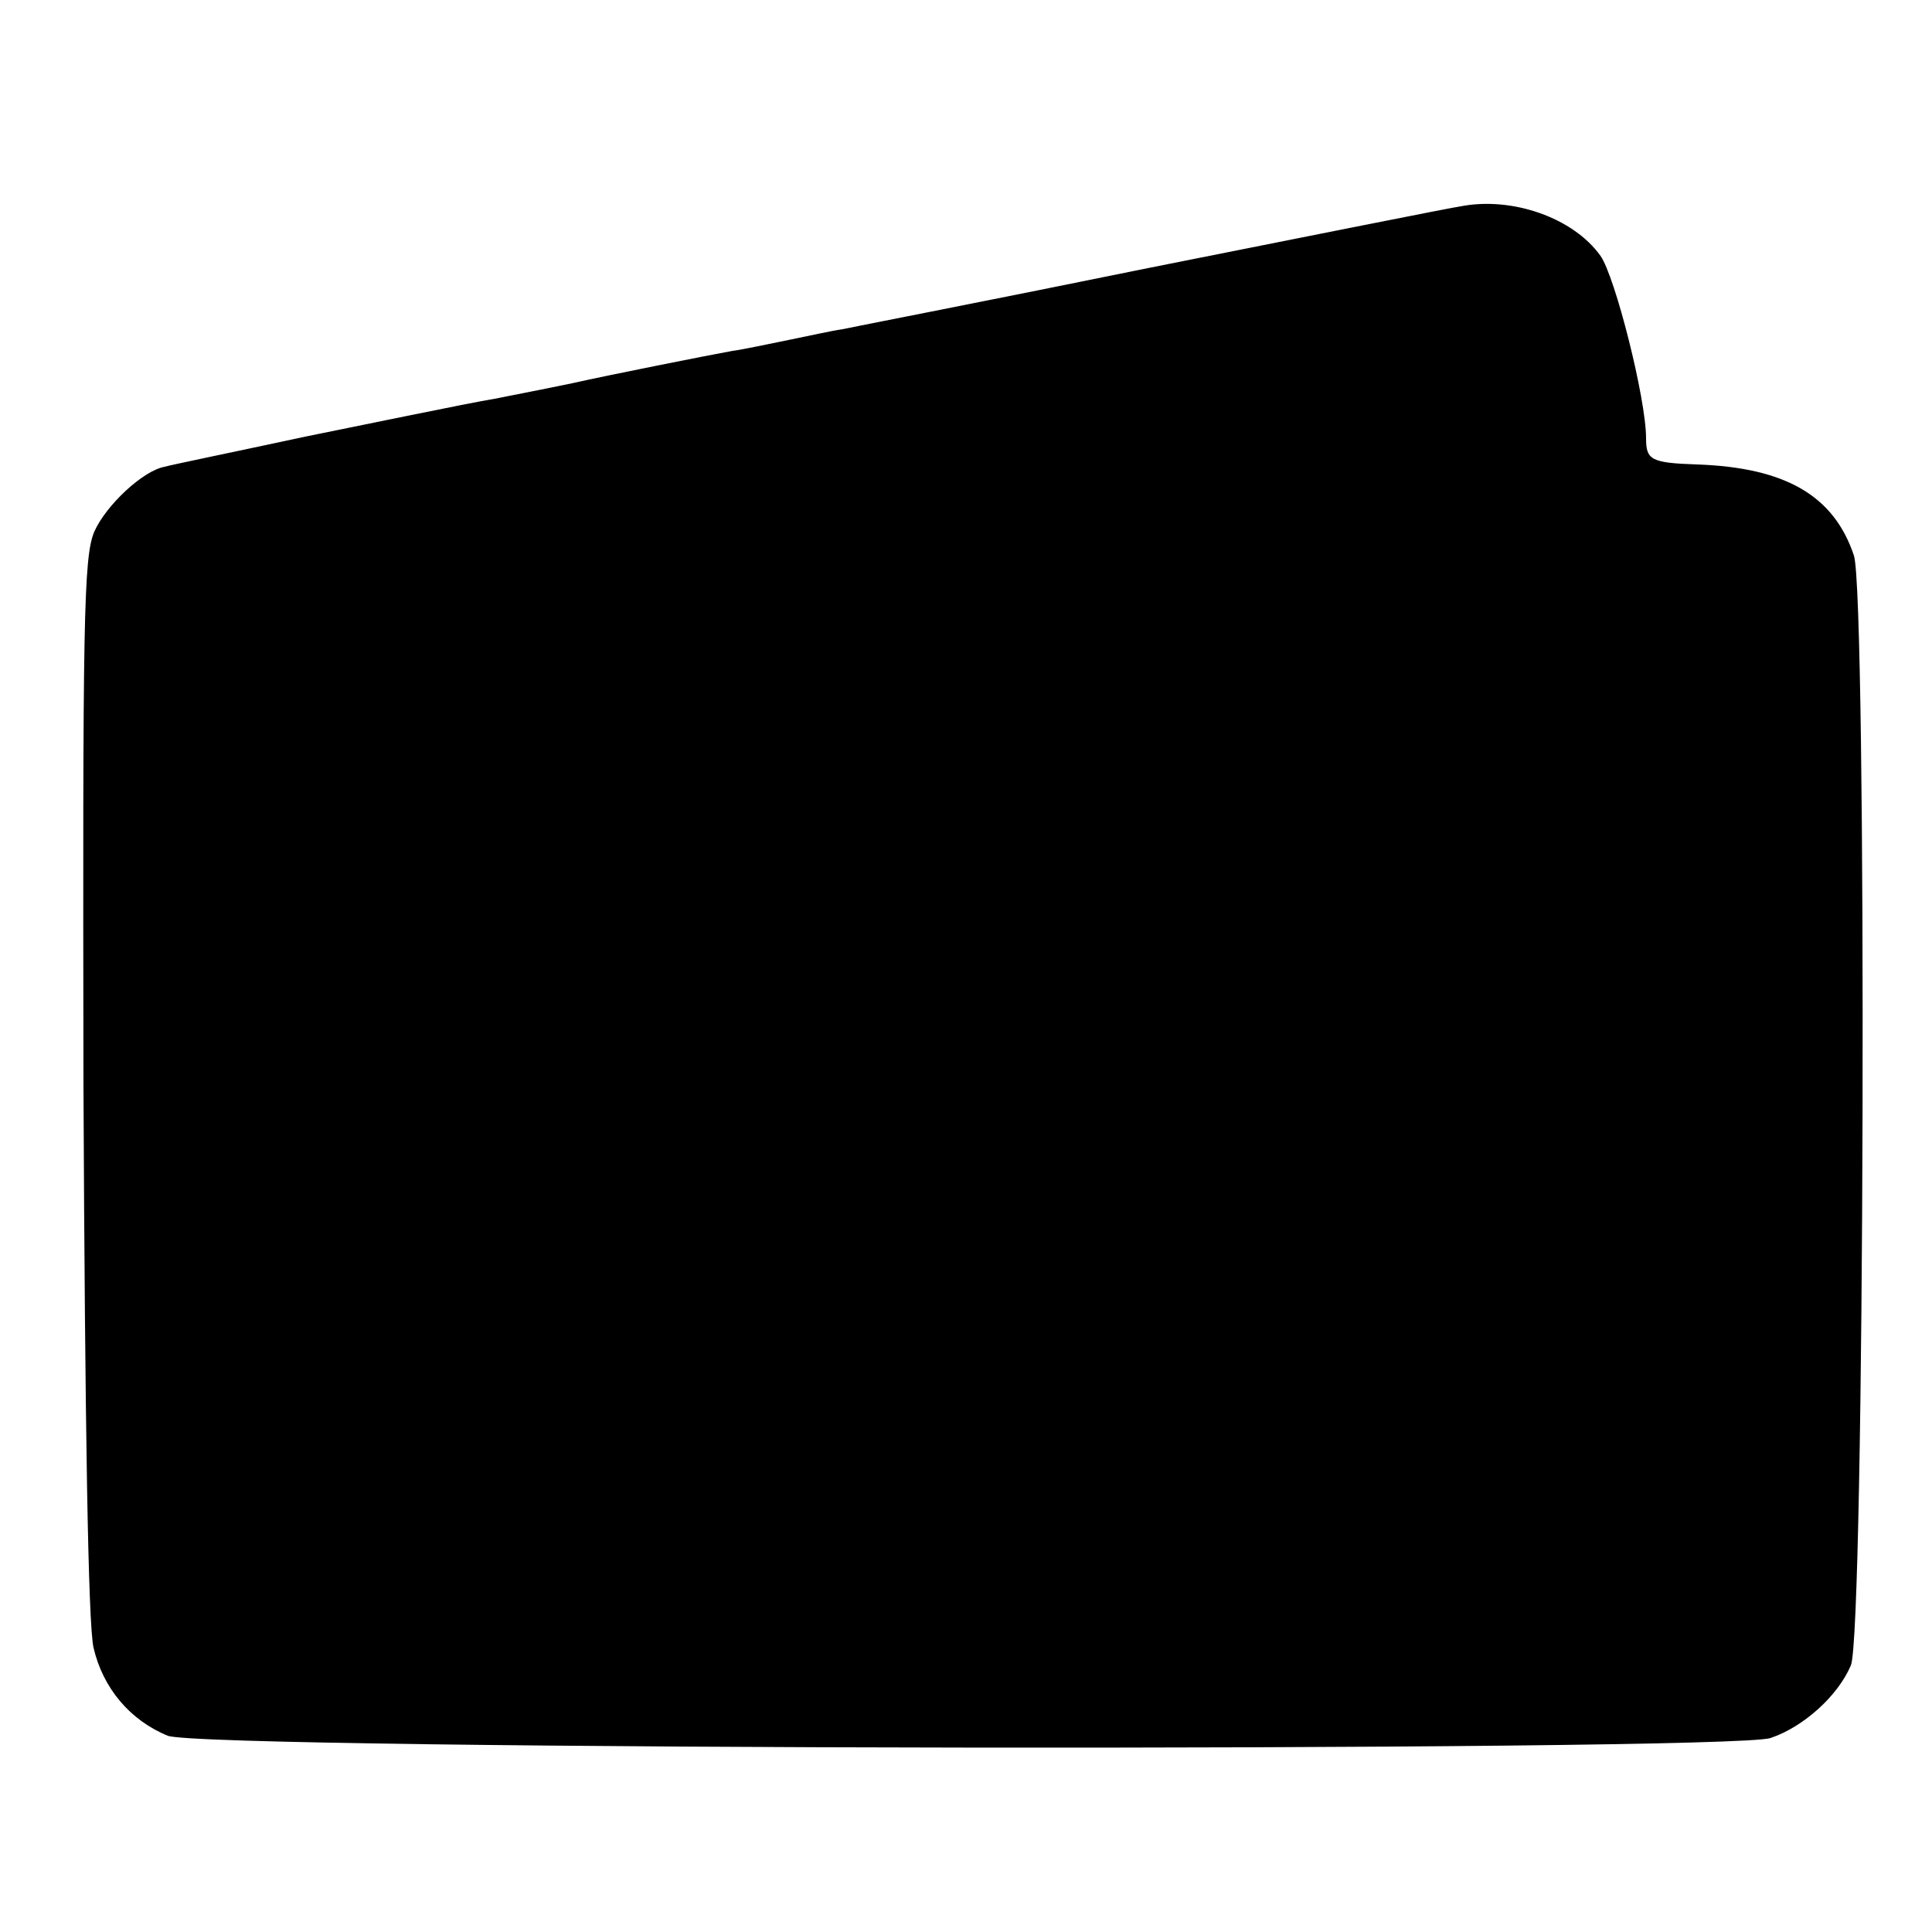 <?xml version="1.0" standalone="no"?>
<!DOCTYPE svg PUBLIC "-//W3C//DTD SVG 20010904//EN"
 "http://www.w3.org/TR/2001/REC-SVG-20010904/DTD/svg10.dtd">
<svg version="1.0" xmlns="http://www.w3.org/2000/svg"
 width="250pt" height="250pt" viewBox="0 0 250 250"
 preserveAspectRatio="xMidYMid meet">
<g transform="translate(0,250) scale(0.1,-0.1)"
fill="#000000" stroke="none">
<path d="M1890 2233 c-14 -2 -194 -38 -400 -79 -206 -42 -386 -77 -400 -80
-14 -2 -45 -9 -70 -14 -25 -5 -57 -12 -72 -14 -28 -5 -164 -32 -208 -42 -14
-3 -59 -12 -100 -20 -41 -7 -151 -30 -245 -49 -93 -20 -176 -37 -182 -39 -28
-5 -76 -50 -91 -84 -14 -33 -15 -115 -14 -717 2 -442 6 -696 13 -727 12 -52
47 -94 96 -114 43 -19 2020 -21 2074 -3 42 14 87 54 104 94 18 41 21 1383 4
1436 -26 78 -89 114 -203 118 -60 2 -66 6 -66 34 0 51 -40 209 -59 236 -35 49
-114 77 -181 64z"/>
</g>
</svg>
